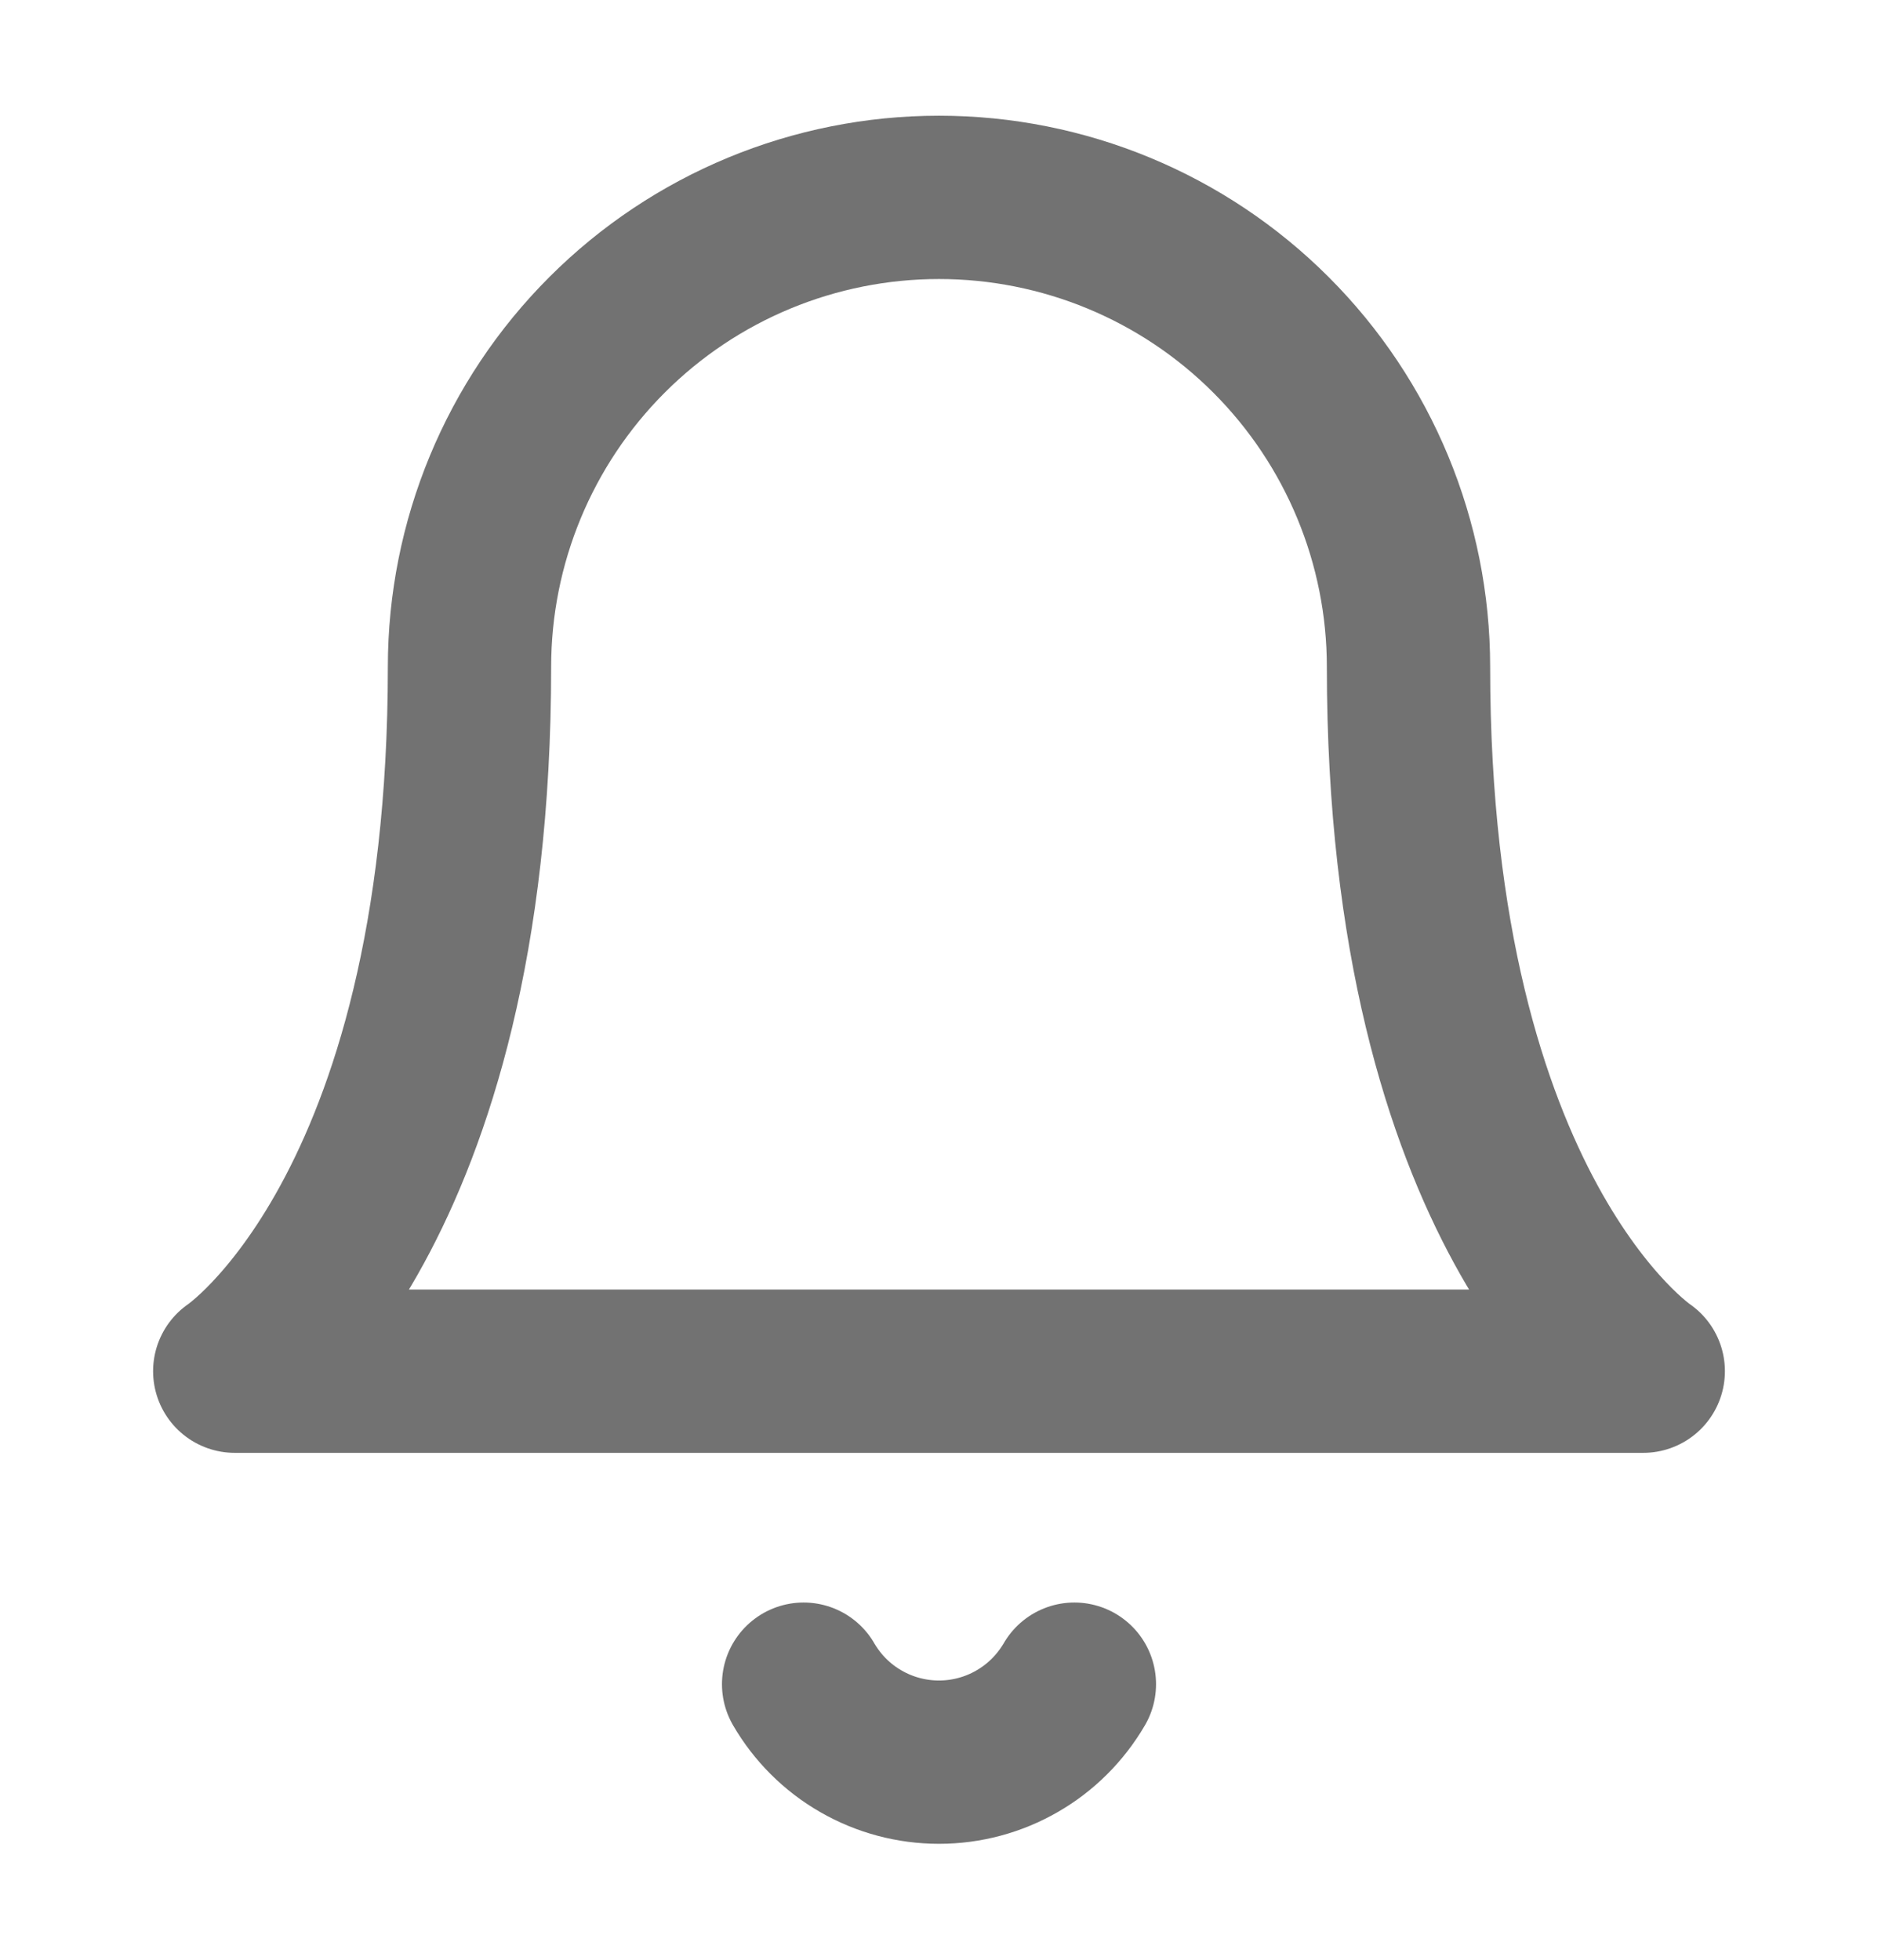 <svg width="23" height="24" viewBox="0 0 23 24" fill="none" xmlns="http://www.w3.org/2000/svg">
<path d="M17.25 8.167C17.25 6.642 16.644 5.179 15.566 4.101C14.488 3.022 13.025 2.417 11.5 2.417C9.975 2.417 8.512 3.022 7.434 4.101C6.356 5.179 5.75 6.642 5.75 8.167C5.75 14.875 2.875 16.792 2.875 16.792H20.125C20.125 16.792 17.25 14.875 17.25 8.167Z" stroke="#727272" stroke-width="2" stroke-linecap="round" stroke-linejoin="round"/>
<path d="M13.158 20.625C12.989 20.915 12.747 21.157 12.456 21.324C12.165 21.492 11.835 21.58 11.5 21.58C11.164 21.58 10.834 21.492 10.543 21.324C10.252 21.157 10.01 20.915 9.842 20.625" stroke="#727272" stroke-width="2" stroke-linecap="round" stroke-linejoin="round"/>
</svg>
